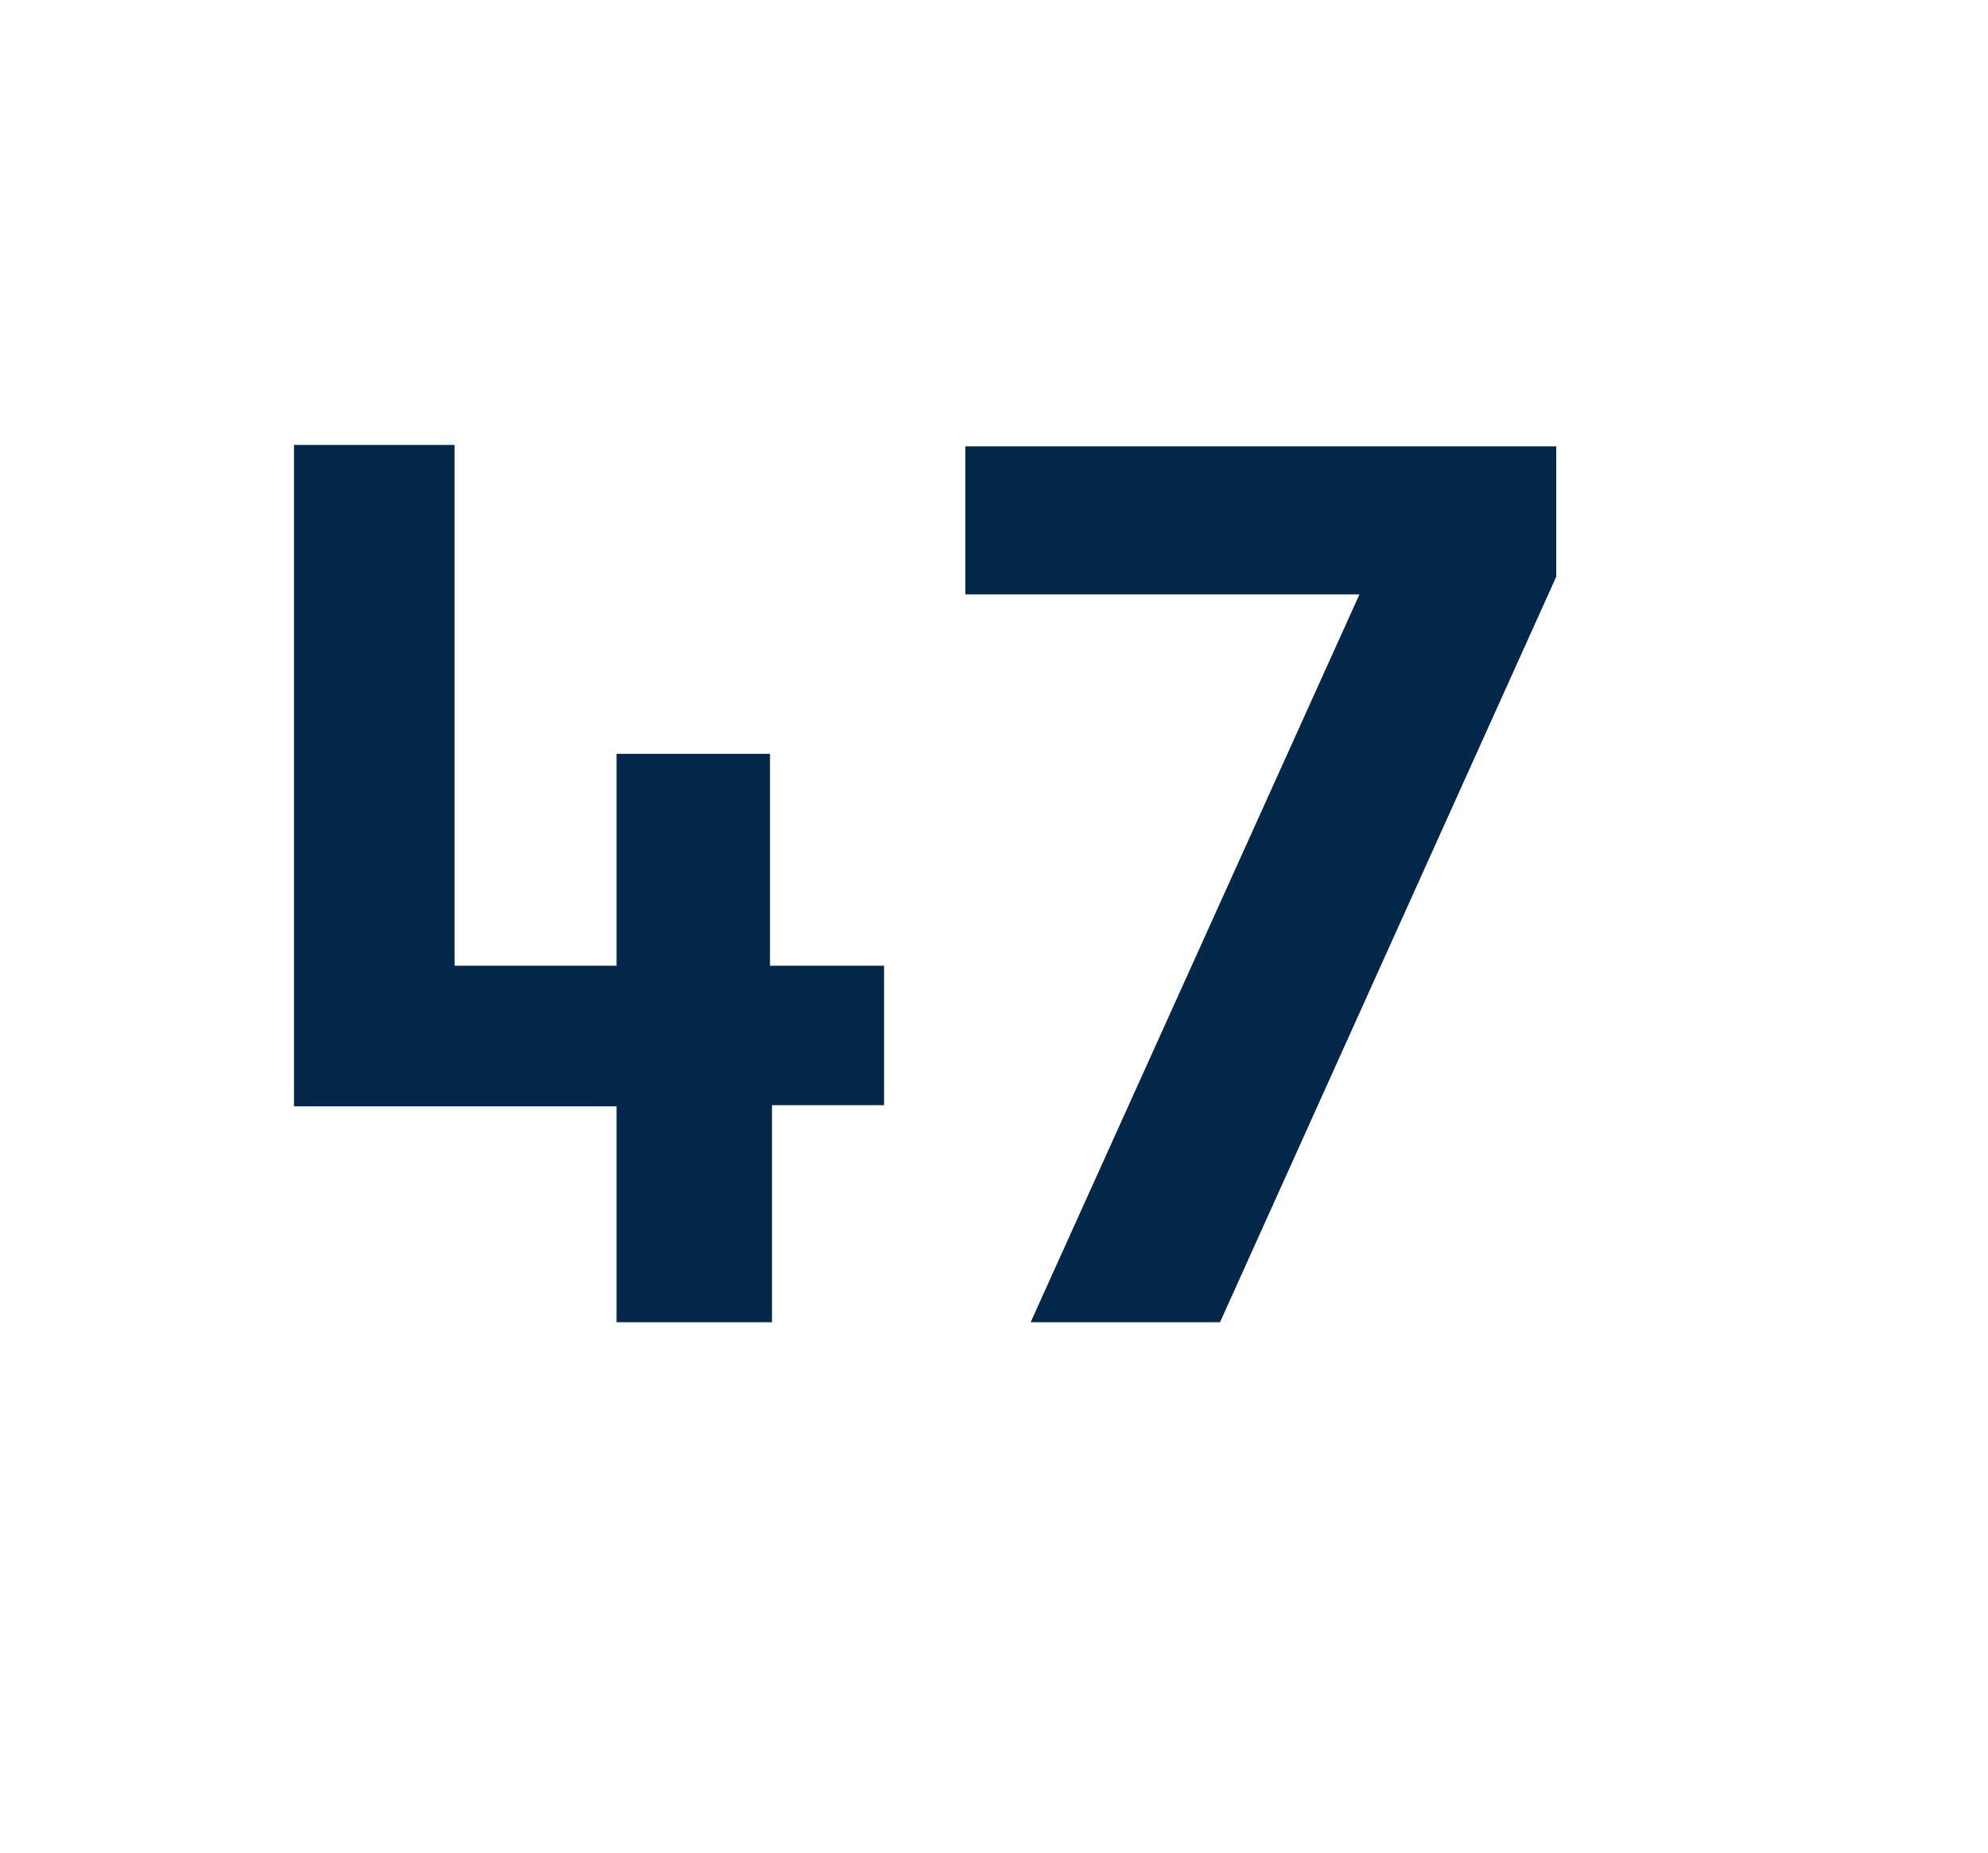 <svg id="Layer_1" data-name="Layer 1" xmlns="http://www.w3.org/2000/svg" viewBox="0 0 69.71 64.98"><defs><style>.cls-1{fill:#022749;}</style></defs><path class="cls-1" d="M27.07,46.36H21.62V38.79H10.31V15.6h5.63V33.86h5.68V26.43H27v7.43H31v4.89H27.07Z"/><path class="cls-1" d="M42.78,46.36H36.14L47.67,20.84H33.85V15.65H54.57v4.57Z"/></svg>